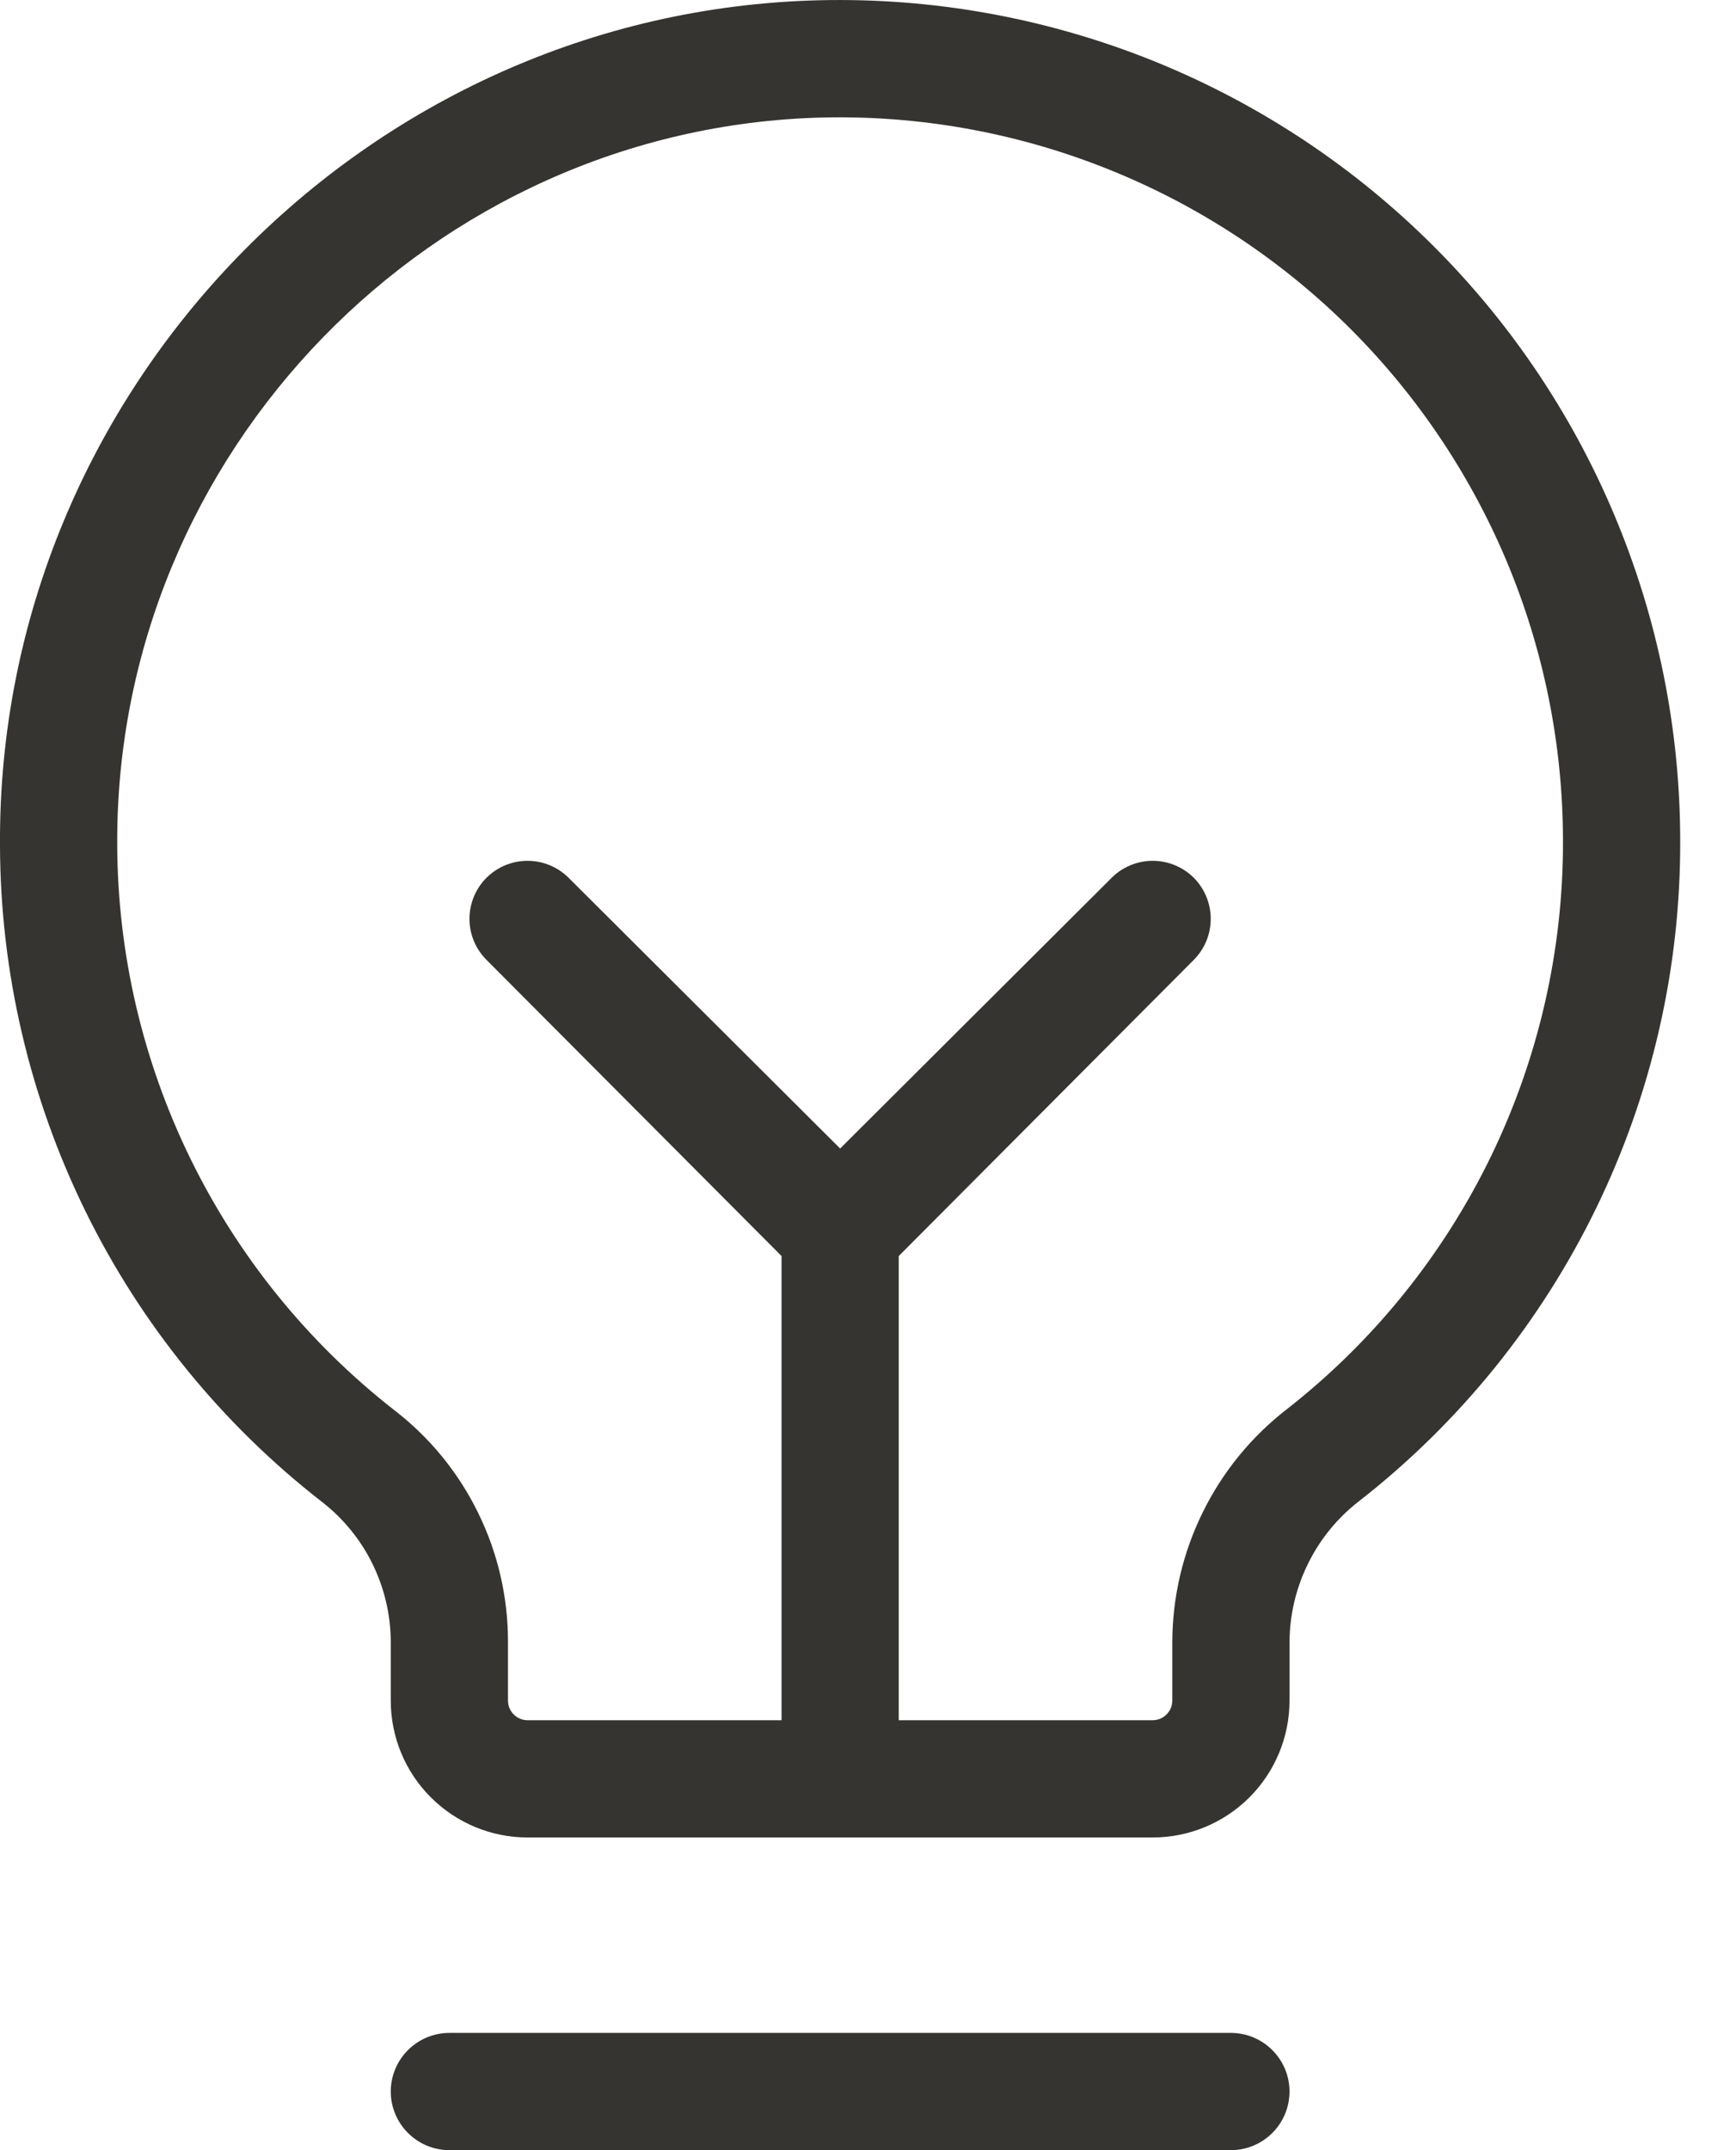 <svg width="21" height="26" viewBox="0 0 21 26" fill="none" xmlns="http://www.w3.org/2000/svg">
<path d="M15.599 25.291C15.599 25.479 15.524 25.659 15.391 25.792C15.258 25.925 15.078 26 14.889 26H5.436C5.248 26 5.068 25.925 4.935 25.792C4.802 25.659 4.727 25.479 4.727 25.291C4.727 25.103 4.802 24.923 4.935 24.79C5.068 24.657 5.248 24.582 5.436 24.582H14.889C15.078 24.582 15.258 24.657 15.391 24.79C15.524 24.923 15.599 25.103 15.599 25.291ZM20.325 10.165C20.33 11.705 19.982 13.226 19.308 14.61C18.634 15.995 17.652 17.207 16.438 18.154C16.178 18.355 15.968 18.613 15.823 18.908C15.677 19.203 15.601 19.527 15.599 19.855V20.564C15.599 21.003 15.424 21.424 15.114 21.734C14.804 22.044 14.383 22.219 13.944 22.219H6.381C5.943 22.219 5.522 22.044 5.212 21.734C4.901 21.424 4.727 21.003 4.727 20.564V19.855C4.726 19.529 4.651 19.208 4.508 18.915C4.365 18.622 4.157 18.366 3.9 18.165C2.689 17.225 1.709 16.021 1.033 14.645C0.358 13.269 0.004 11.757 0 10.224C-0.035 4.718 4.42 0.133 9.915 0.003C11.27 -0.029 12.617 0.211 13.878 0.707C15.139 1.204 16.288 1.947 17.258 2.894C18.228 3.84 18.999 4.971 19.525 6.22C20.052 7.469 20.324 8.81 20.325 10.165ZM18.907 10.165C18.906 8.999 18.672 7.845 18.219 6.771C17.765 5.697 17.102 4.724 16.268 3.909C15.434 3.095 14.445 2.455 13.36 2.028C12.275 1.6 11.116 1.394 9.95 1.421C5.223 1.539 1.395 5.474 1.418 10.213C1.422 11.533 1.727 12.835 2.308 14.02C2.89 15.206 3.733 16.243 4.774 17.055C5.202 17.385 5.548 17.81 5.785 18.296C6.023 18.781 6.146 19.315 6.145 19.855V20.564C6.145 20.627 6.17 20.687 6.214 20.731C6.259 20.776 6.319 20.801 6.381 20.801H9.454V15.188L5.885 11.607C5.753 11.475 5.679 11.297 5.679 11.111C5.679 10.925 5.753 10.746 5.885 10.614C6.017 10.483 6.195 10.409 6.381 10.409C6.568 10.409 6.746 10.483 6.878 10.614L10.163 13.888L13.448 10.614C13.579 10.483 13.758 10.409 13.944 10.409C14.13 10.409 14.309 10.483 14.441 10.614C14.572 10.746 14.646 10.925 14.646 11.111C14.646 11.297 14.572 11.475 14.441 11.607L10.872 15.188V20.801H13.944C14.007 20.801 14.067 20.776 14.111 20.731C14.156 20.687 14.181 20.627 14.181 20.564V19.855C14.183 19.312 14.308 18.777 14.548 18.29C14.787 17.802 15.134 17.376 15.563 17.043C16.608 16.227 17.452 15.183 18.032 13.991C18.611 12.799 18.911 11.491 18.907 10.165Z" fill="#353431"/>
</svg>
